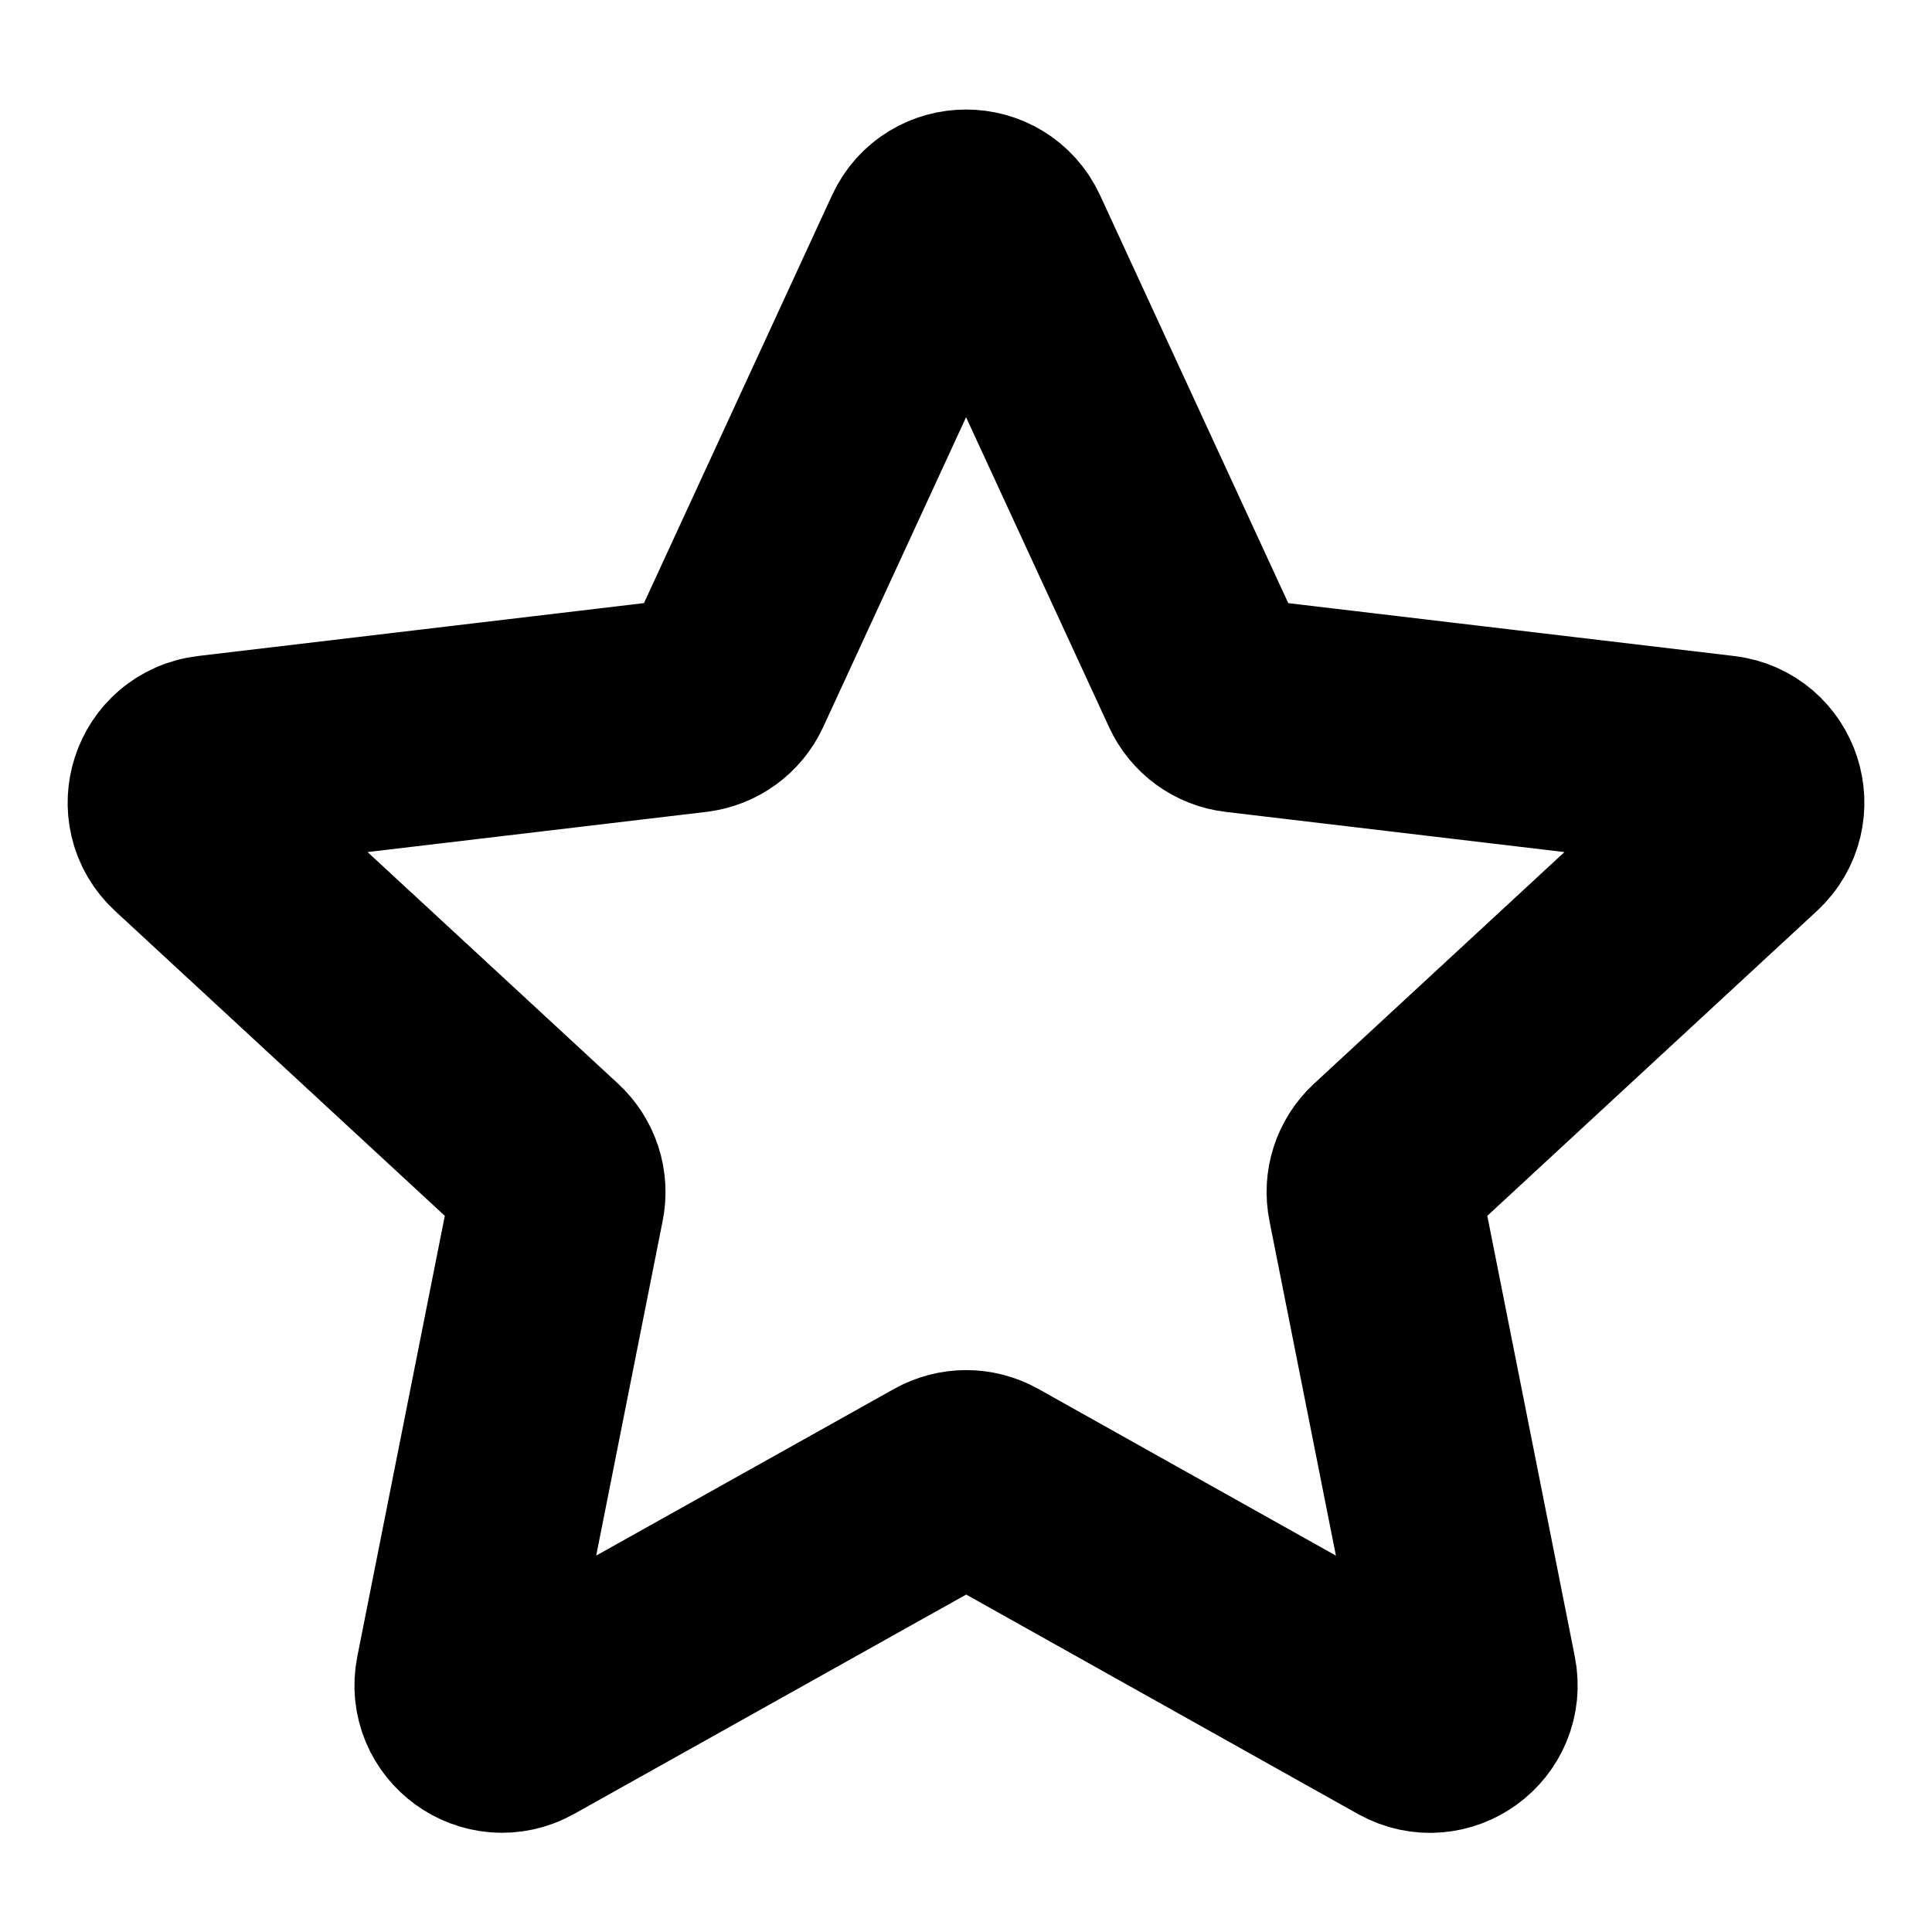 <svg width="18" height="18" viewBox="0 0 18 18" fill="none" xmlns="http://www.w3.org/2000/svg">
<path d="M1.751 7.753C1.516 7.535 1.644 7.143 1.962 7.105L6.464 6.571C6.594 6.555 6.706 6.474 6.761 6.356L8.66 2.238C8.794 1.948 9.207 1.948 9.341 2.238L11.241 6.356C11.295 6.474 11.407 6.556 11.536 6.571L16.039 7.105C16.357 7.143 16.484 7.535 16.249 7.753L12.921 10.831C12.825 10.92 12.782 11.052 12.808 11.18L13.691 15.627C13.754 15.941 13.42 16.184 13.14 16.028L9.184 13.812C9.07 13.749 8.932 13.749 8.818 13.813L4.861 16.027C4.582 16.183 4.247 15.941 4.31 15.627L5.193 11.18C5.219 11.052 5.176 10.92 5.08 10.831L1.751 7.753Z" stroke="black" stroke-width="2" stroke-linecap="round" stroke-linejoin="round"/>
</svg>
